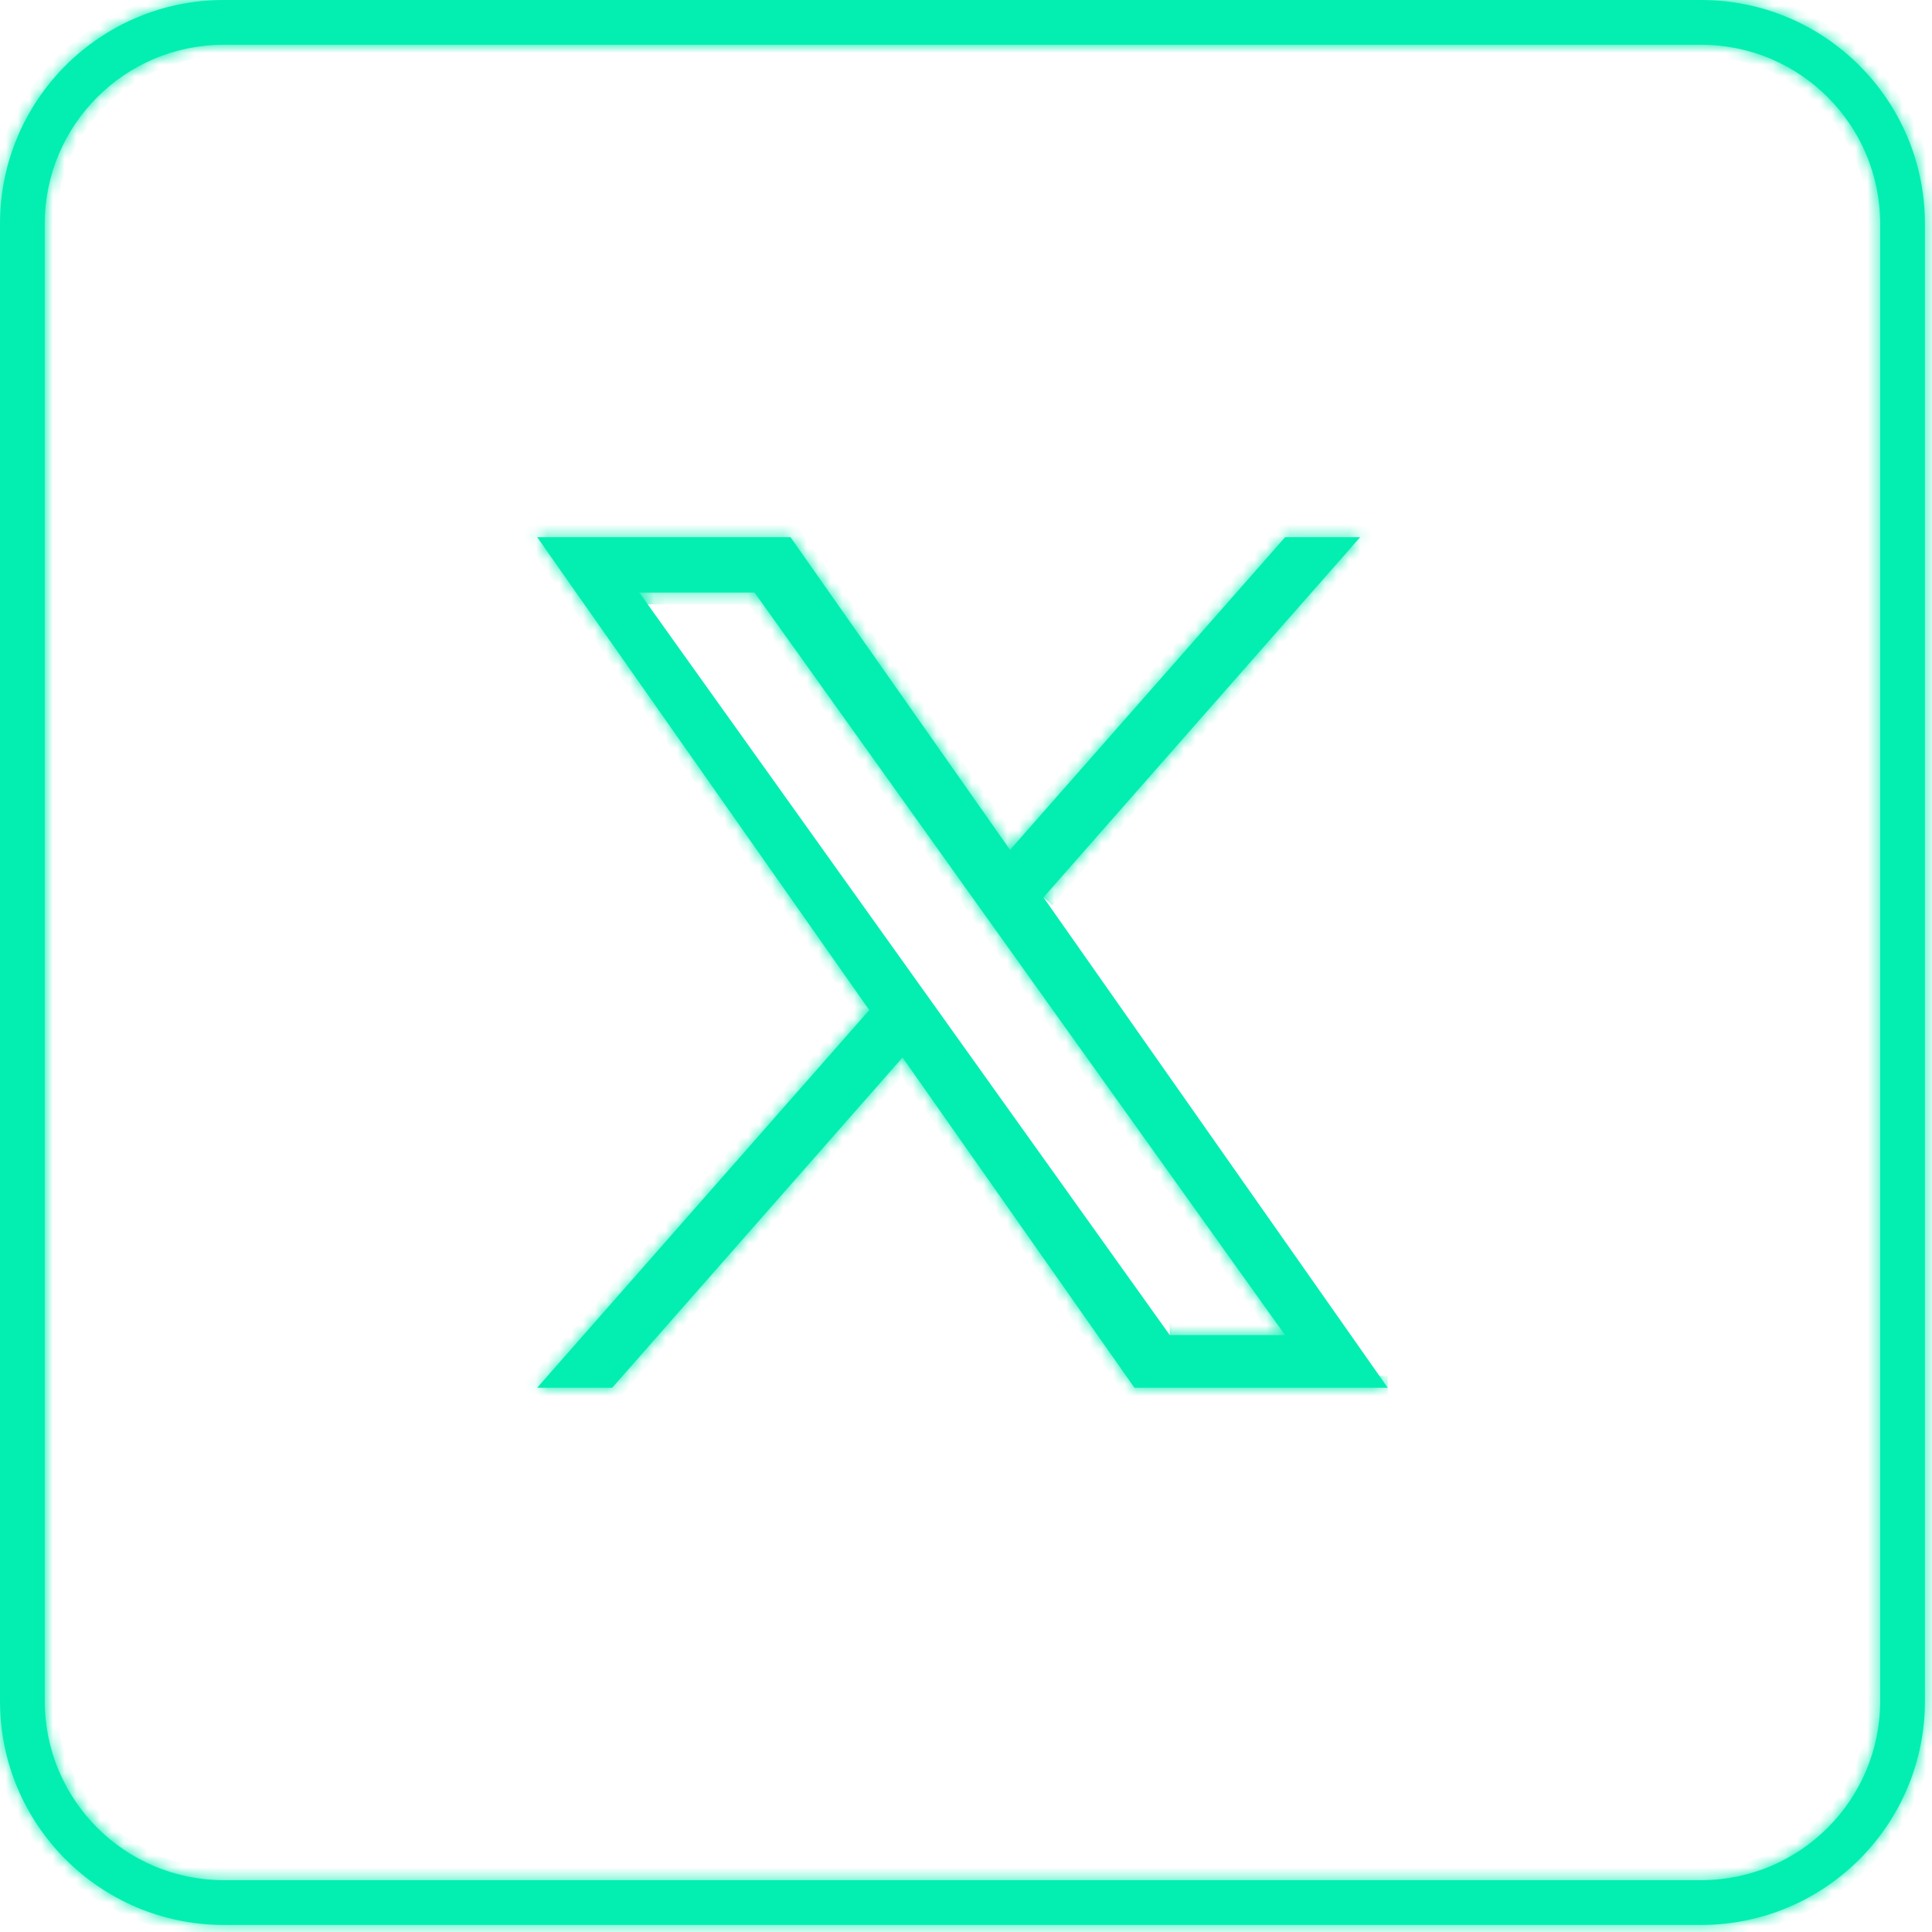 <svg width="164" height="164" viewBox="0 0 164 164" fill="none" xmlns="http://www.w3.org/2000/svg">
<mask id="path-1-inside-1_73_115" fill="white">
<path fill-rule="evenodd" clip-rule="evenodd" d="M144.4 3.8H19C10.605 3.8 3.8 10.605 3.8 19V144.4C3.8 152.795 10.605 159.6 19 159.6H144.4C152.795 159.6 159.6 152.795 159.6 144.4V19C159.6 10.605 152.795 3.8 144.4 3.8ZM19 0C8.507 0 0 8.507 0 19V144.4C0 154.893 8.507 163.4 19 163.4H144.4C154.893 163.4 163.4 154.893 163.4 144.4V19C163.4 8.507 154.893 0 144.4 0H19Z"/>
<path d="M88.576 76.175L115.458 45.6H109.09L85.739 72.143L67.101 45.6H45.6L73.789 85.741L45.6 117.8H51.968L76.612 89.764L96.299 117.8H117.8M54.266 50.299H64.049L109.085 113.332H99.3"/>
</mask>
<path fill-rule="evenodd" clip-rule="evenodd" d="M144.4 3.8H19C10.605 3.8 3.8 10.605 3.8 19V144.4C3.8 152.795 10.605 159.6 19 159.6H144.4C152.795 159.6 159.6 152.795 159.6 144.4V19C159.6 10.605 152.795 3.8 144.4 3.8ZM19 0C8.507 0 0 8.507 0 19V144.4C0 154.893 8.507 163.4 19 163.4H144.4C154.893 163.4 163.4 154.893 163.4 144.4V19C163.4 8.507 154.893 0 144.4 0H19Z" fill="#03EFB1"/>
<path d="M88.576 76.175L115.458 45.6H109.09L85.739 72.143L67.101 45.6H45.6L73.789 85.741L45.6 117.8H51.968L76.612 89.764L96.299 117.8H117.8M54.266 50.299H64.049L109.085 113.332H99.3" fill="#03EFB1"/>
<path d="M115.458 45.6L116.209 46.26L117.669 44.6H115.458V45.6ZM109.09 45.6V44.6H108.638L108.34 44.94L109.09 45.6ZM85.739 72.143L84.92 72.717L85.65 73.757L86.489 72.803L85.739 72.143ZM67.101 45.6L67.92 45.025L67.621 44.6H67.101V45.6ZM45.6 45.6V44.6H43.676L44.782 46.175L45.6 45.6ZM73.789 85.741L74.54 86.401L75.06 85.81L74.608 85.166L73.789 85.741ZM45.6 117.8L44.849 117.14L43.389 118.8H45.6V117.8ZM51.968 117.8V118.8H52.42L52.719 118.46L51.968 117.8ZM76.612 89.764L77.431 89.189L76.7 88.149L75.861 89.104L76.612 89.764ZM96.299 117.8L95.481 118.375L95.779 118.8H96.299V117.8ZM64.049 50.299L64.863 49.717L64.564 49.299H64.049V50.299ZM109.085 113.332V114.332H111.029L109.899 112.751L109.085 113.332ZM19 4.8H144.4V2.8H19V4.8ZM4.8 19C4.8 11.158 11.158 4.8 19 4.8V2.8C10.053 2.8 2.8 10.053 2.8 19H4.8ZM4.8 144.4V19H2.8V144.4H4.8ZM19 158.6C11.158 158.6 4.8 152.242 4.8 144.4H2.8C2.8 153.347 10.053 160.6 19 160.6V158.6ZM144.4 158.6H19V160.6H144.4V158.6ZM158.6 144.4C158.6 152.242 152.242 158.6 144.4 158.6V160.6C153.347 160.6 160.6 153.347 160.6 144.4H158.6ZM158.6 19V144.4H160.6V19H158.6ZM144.4 4.8C152.242 4.8 158.6 11.158 158.6 19H160.6C160.6 10.053 153.347 2.8 144.4 2.8V4.8ZM1 19C1 9.059 9.059 1 19 1V-1C7.954 -1 -1 7.954 -1 19H1ZM1 144.4V19H-1V144.4H1ZM19 162.4C9.059 162.4 1 154.341 1 144.4H-1C-1 155.446 7.954 164.4 19 164.4V162.4ZM144.4 162.4H19V164.4H144.4V162.4ZM162.4 144.4C162.4 154.341 154.341 162.4 144.4 162.4V164.4C155.446 164.4 164.4 155.446 164.4 144.4H162.4ZM162.4 19V144.4H164.4V19H162.4ZM144.4 1C154.341 1 162.4 9.059 162.4 19H164.4C164.4 7.954 155.446 -1 144.4 -1V1ZM19 1H144.4V-1H19V1ZM89.327 76.836L116.209 46.26L114.707 44.94L87.825 75.515L89.327 76.836ZM115.458 44.6H109.09V46.6H115.458V44.6ZM108.34 44.94L84.988 71.482L86.489 72.803L109.841 46.261L108.34 44.94ZM86.557 71.568L67.92 45.025L66.283 46.175L84.92 72.717L86.557 71.568ZM67.101 44.6H45.6V46.6H67.101V44.6ZM44.782 46.175L72.971 86.316L74.608 85.166L46.418 45.025L44.782 46.175ZM73.038 85.081L44.849 117.14L46.351 118.46L74.54 86.401L73.038 85.081ZM45.6 118.8H51.968V116.8H45.6V118.8ZM52.719 118.46L77.364 90.424L75.861 89.104L51.217 117.14L52.719 118.46ZM75.794 90.339L95.481 118.375L97.117 117.225L77.431 89.189L75.794 90.339ZM96.299 118.8H117.8V116.8H96.299V118.8ZM54.266 51.299H64.049V49.299H54.266V51.299ZM63.236 50.88L108.272 113.914L109.899 112.751L64.863 49.717L63.236 50.88ZM109.085 112.332H99.3V114.332H109.085V112.332Z" fill="#03EFB1" mask="url(#path-1-inside-1_73_115)"/>
</svg>

